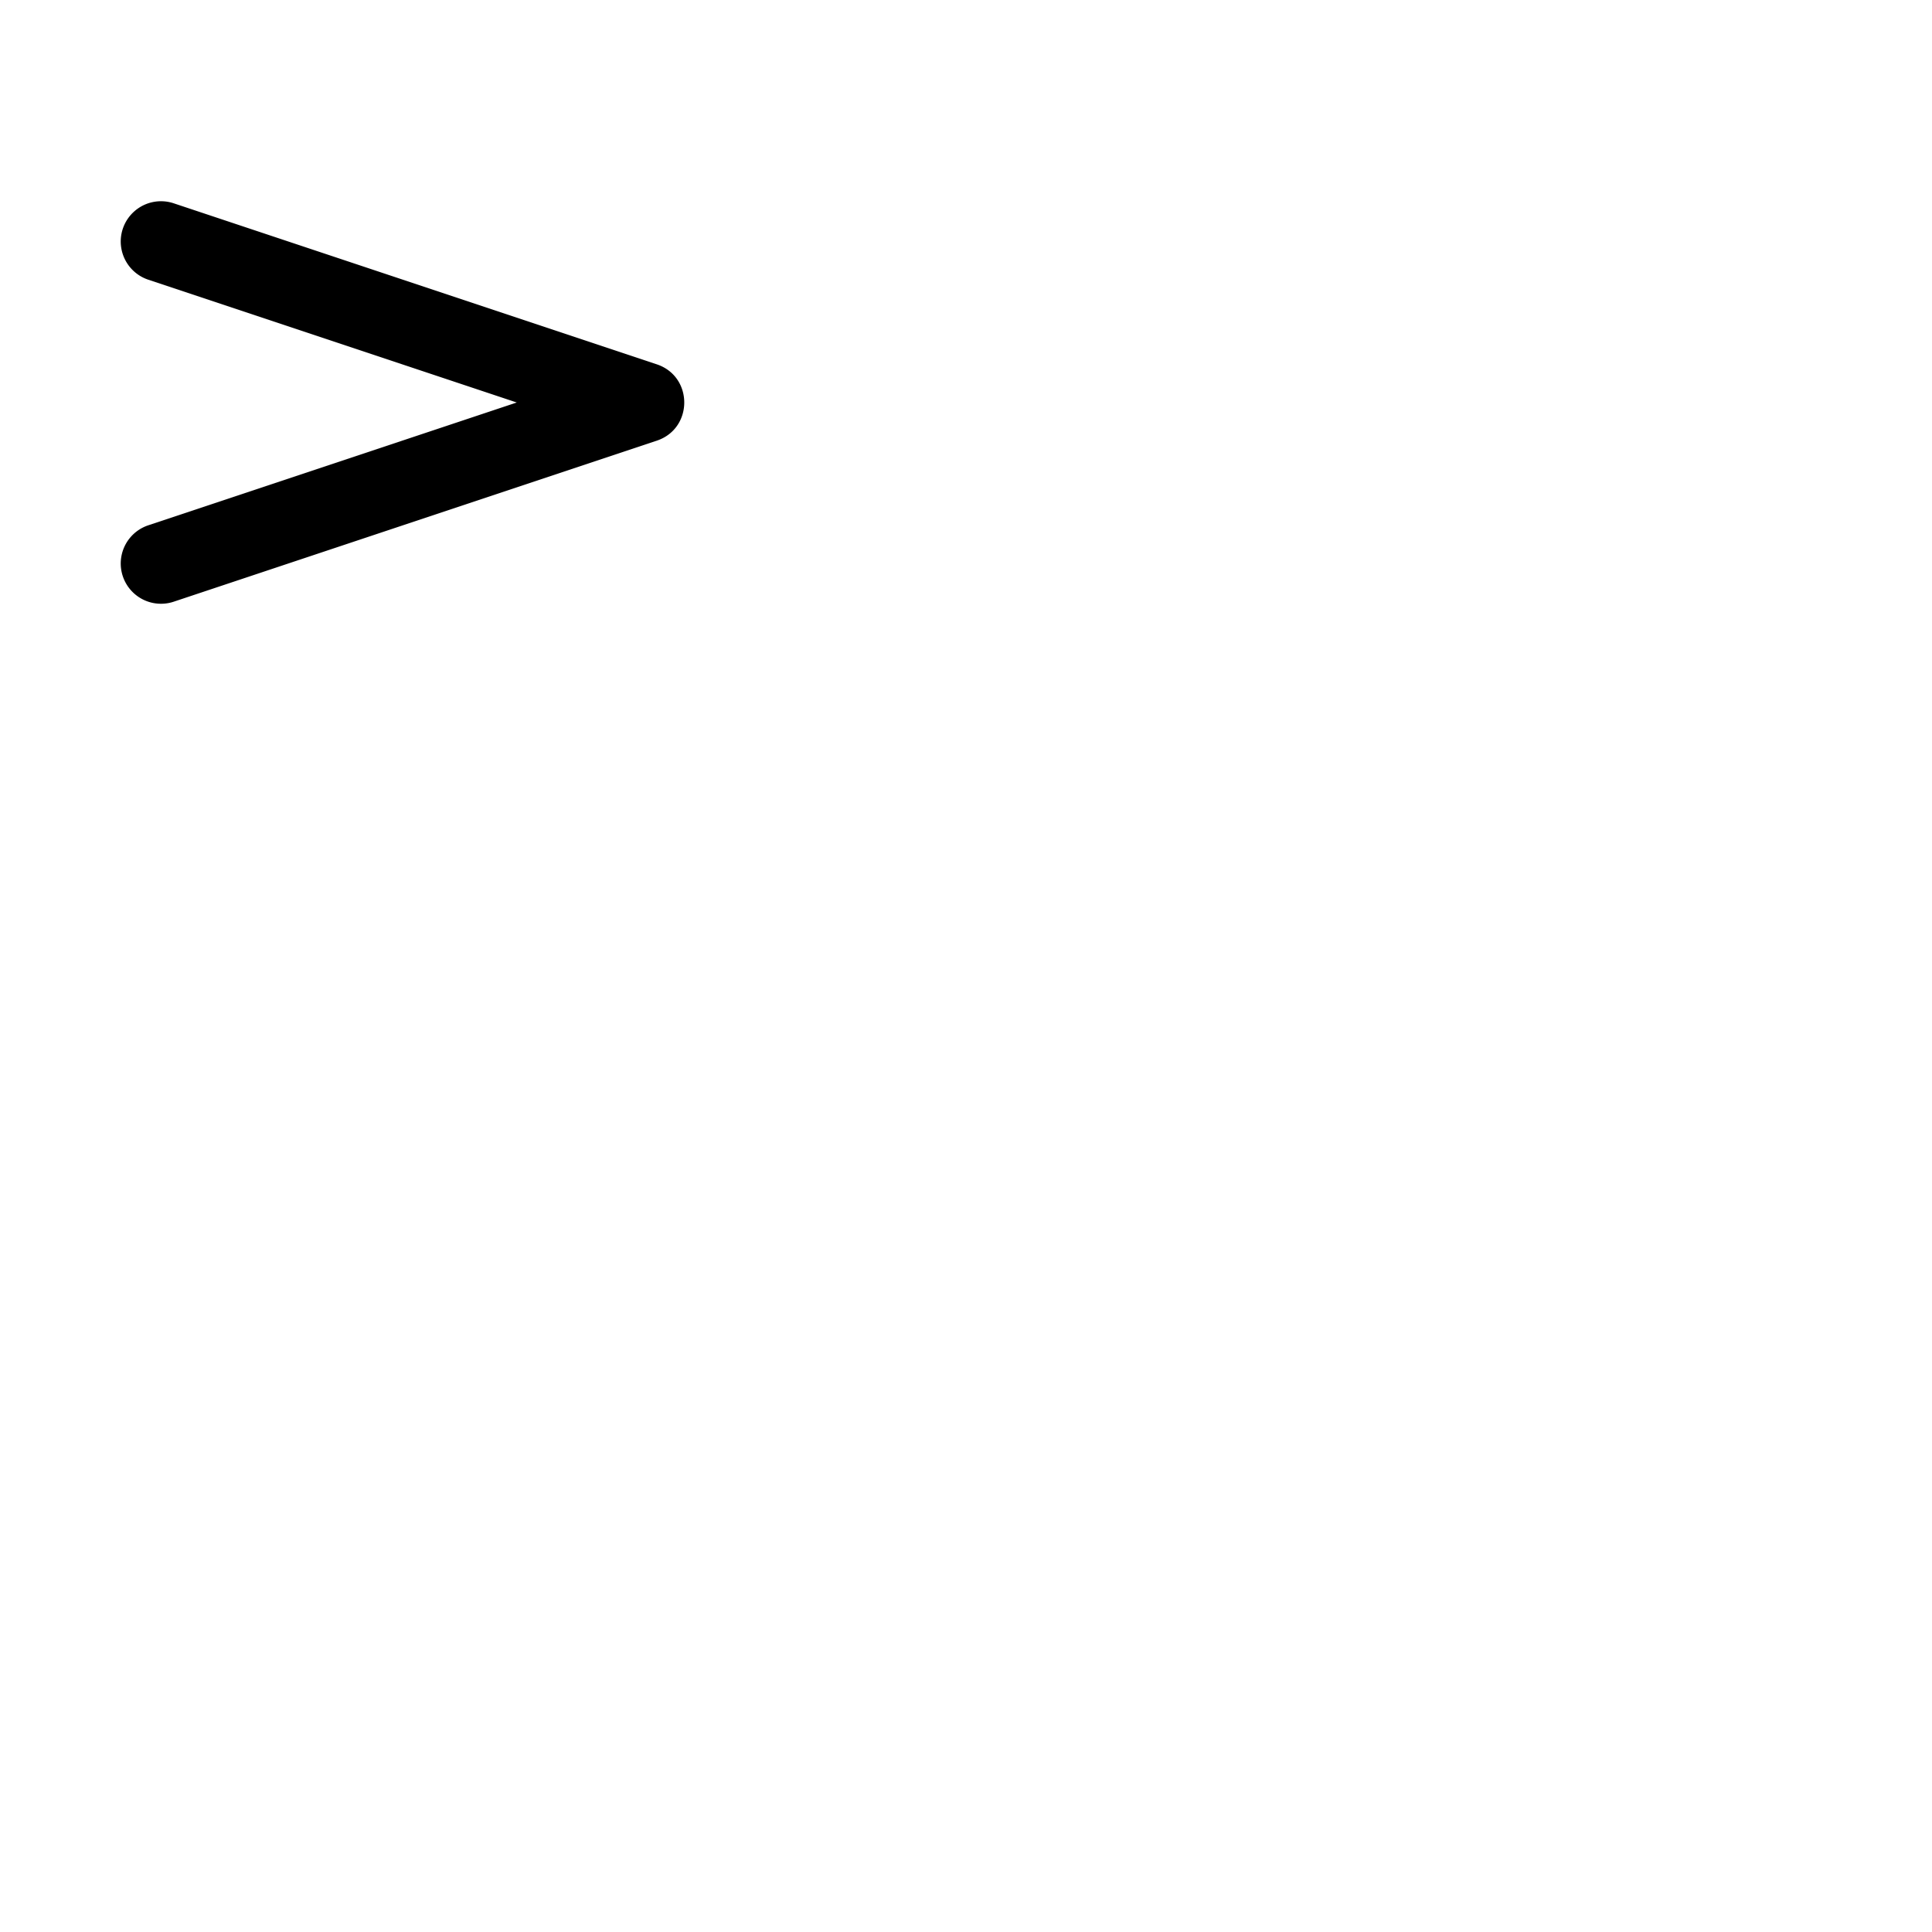 <svg width="24" height="24" viewBox="0 0 48 48" fill="none" xmlns="http://www.w3.org/2000/svg"><path d="M12.838 10l-9.154 3.051a1 1 0 00.632 1.898l12-4c.912-.304.912-1.594 0-1.898l-12-4a1 1 0 00-.632 1.898L12.838 10z" fill="currentColor"/></svg>